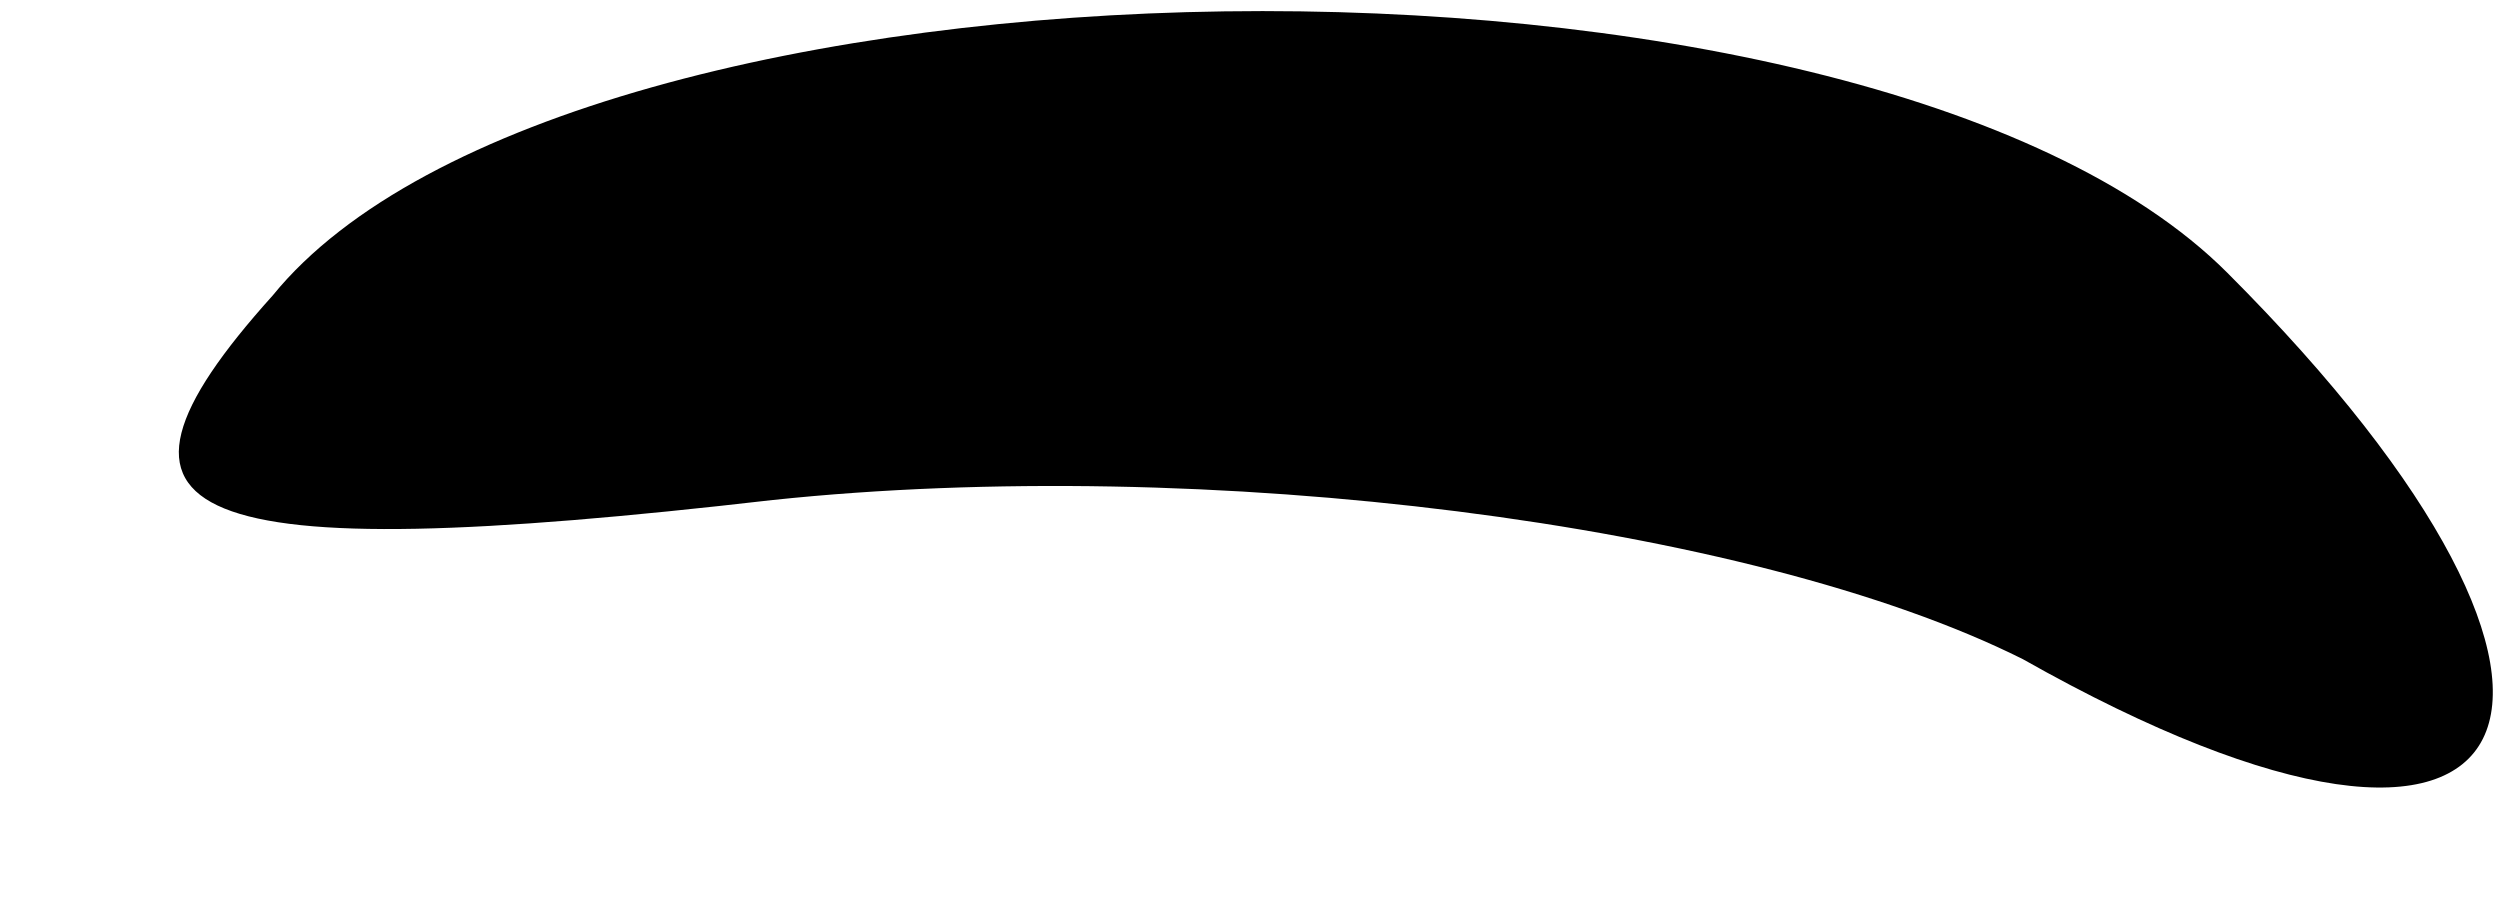 <?xml version="1.0" standalone="no"?>
<!DOCTYPE svg PUBLIC "-//W3C//DTD SVG 20010904//EN"
 "http://www.w3.org/TR/2001/REC-SVG-20010904/DTD/svg10.dtd">
<svg version="1.0" xmlns="http://www.w3.org/2000/svg"
 width="11pt" height="4pt" viewBox="0 0 11 4"
 preserveAspectRatio="xMidYMid meet">
<g transform="translate(0,4) scale(0.1,-0.1)"
fill="#000000" stroke="none">
<path fill="#000000" stroke="none" d="M12 27 c-9 -10 -4 -12 22 -9 19 2 43
-1 55 -7 23 -13 28 -2 9 17 -16 16 -73 15 -86 -1z"/>
</g>
</svg>
